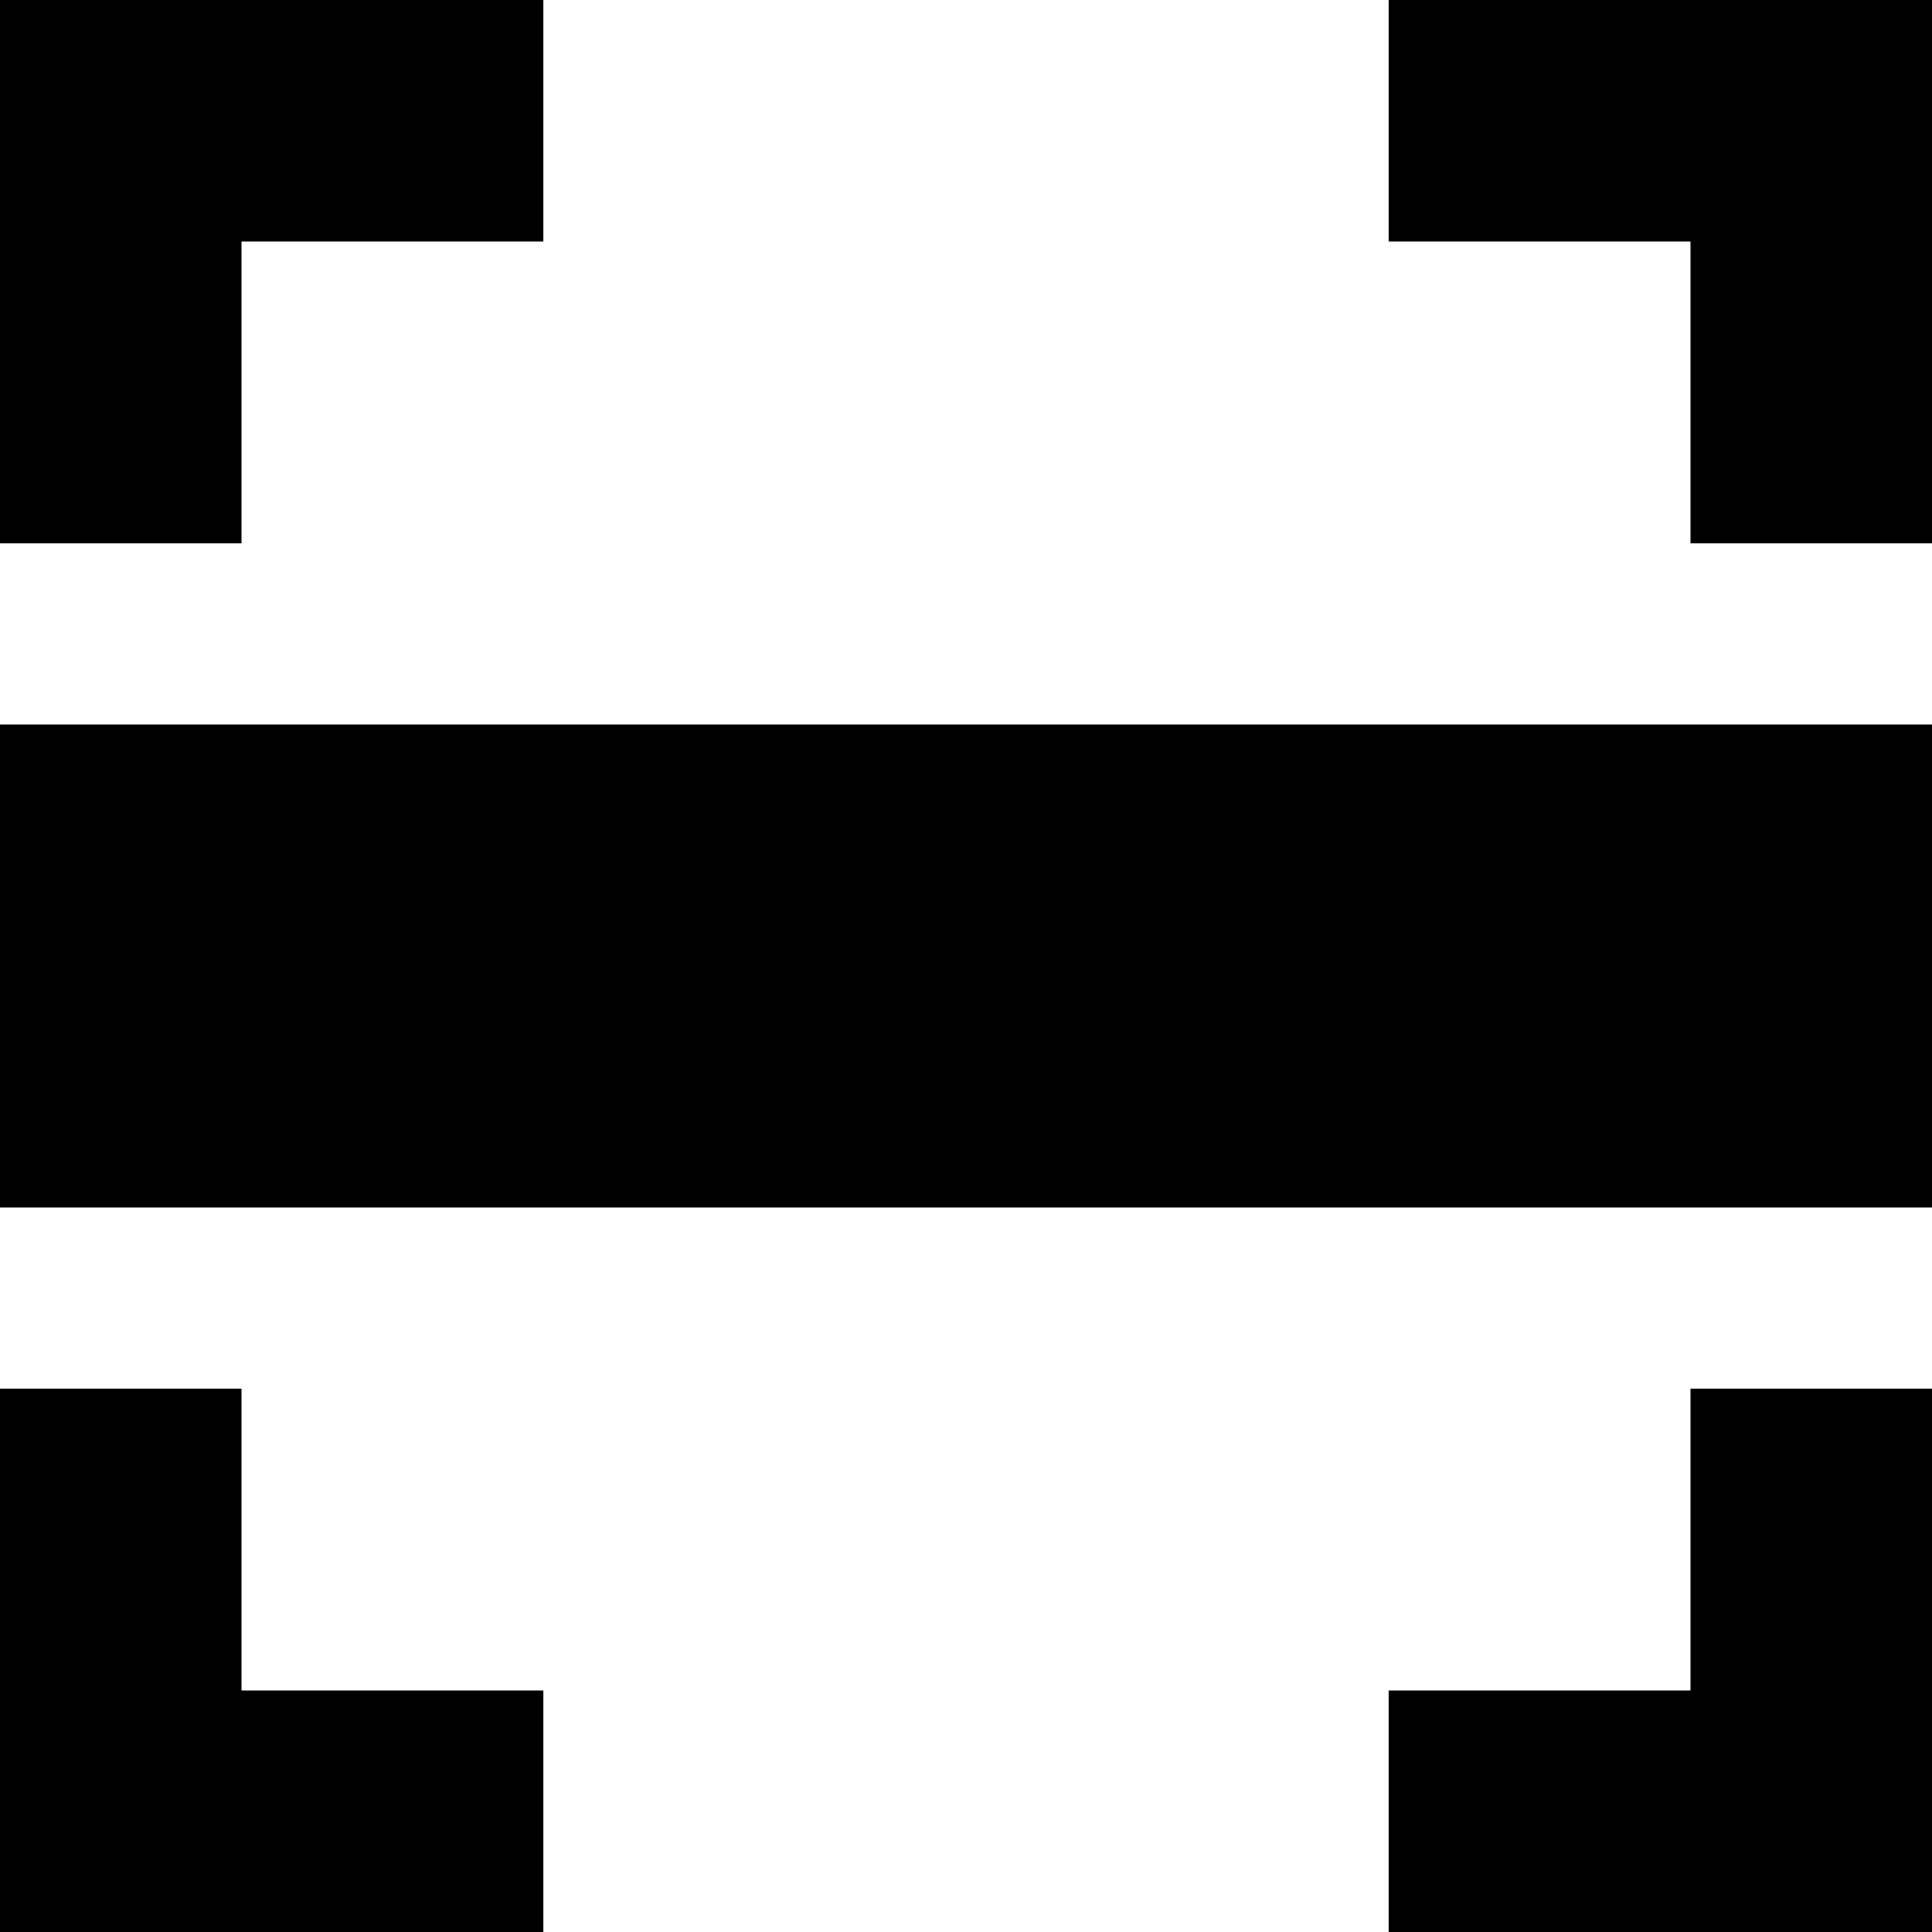 <svg xmlns="http://www.w3.org/2000/svg" fill="none" viewBox="0 0 16 16" id="Scanner--Streamline-Block-Free">
  <desc>
    Scanner Streamline Icon: https://streamlinehq.com
  </desc>
  <path fill="#000000" d="M0 4.5V0h4.5v2H2v2.5H0Z" stroke-width="1"></path>
  <path fill="#000000" d="M4.5 16H0v-4.5h2V14h2.5v2Z" stroke-width="1"></path>
  <path fill="#000000" d="M16 16v-4.5h-2V14h-2.5v2H16Z" stroke-width="1"></path>
  <path fill="#000000" d="M11.5 0H16v4.5l-2 0L14 2l-2.5 0V0Z" stroke-width="1"></path>
  <path fill="#000000" d="M16 6H0v4h16V6Z" stroke-width="1"></path>
</svg>